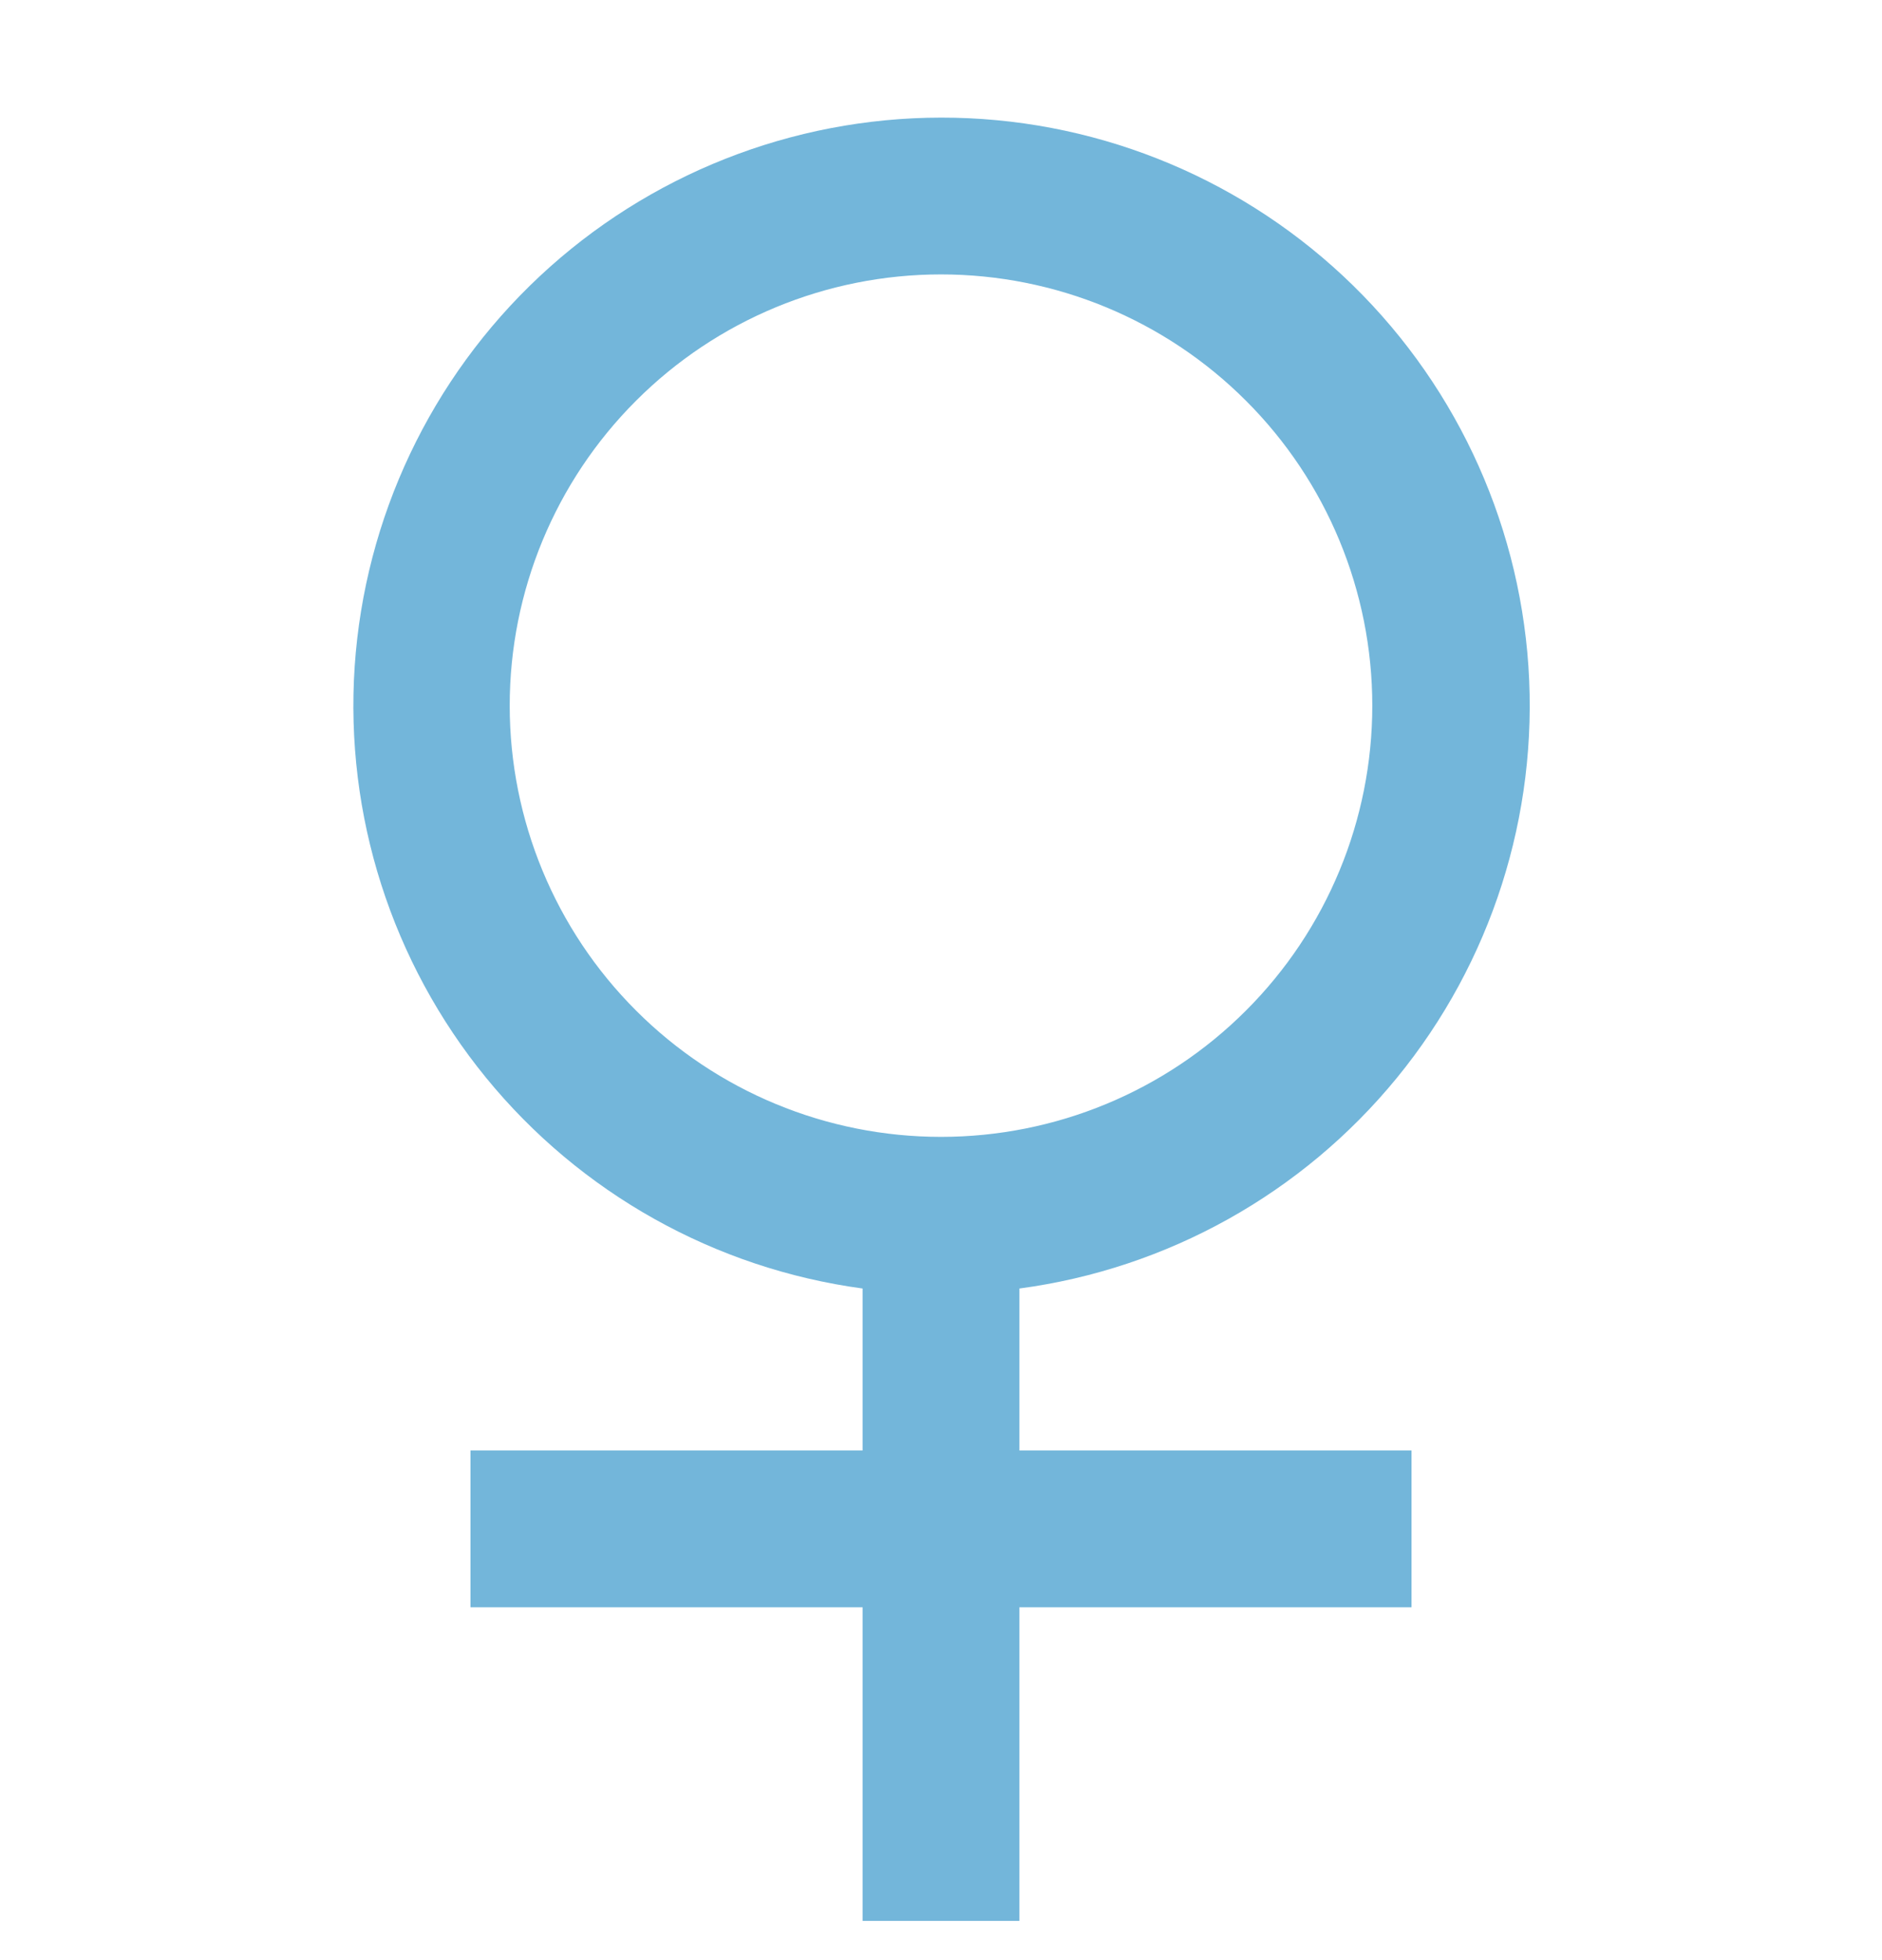 <svg width="24" height="25" viewBox="0 0 24 25" fill="none" xmlns="http://www.w3.org/2000/svg">
<path d="M11 16.434C9.116 16.179 7.399 15.217 6.197 13.744C4.995 12.271 4.396 10.397 4.523 8.5C4.651 6.603 5.493 4.825 6.881 3.525C8.269 2.226 10.099 1.502 12 1.5C13.904 1.498 15.737 2.22 17.128 3.52C18.519 4.82 19.363 6.6 19.491 8.499C19.618 10.398 19.018 12.275 17.813 13.748C16.607 15.222 14.887 16.182 13 16.434V18.5H18V20.5H13V24.5H11V20.5H6V18.5H11V16.434ZM12 14.5C13.459 14.5 14.858 13.921 15.889 12.889C16.921 11.858 17.5 10.459 17.5 9C17.5 7.541 16.921 6.142 15.889 5.111C14.858 4.079 13.459 3.5 12 3.5C10.541 3.5 9.142 4.079 8.111 5.111C7.079 6.142 6.5 7.541 6.5 9C6.5 10.459 7.079 11.858 8.111 12.889C9.142 13.921 10.541 14.5 12 14.5Z" fill="#73B6DA"/>
</svg>
